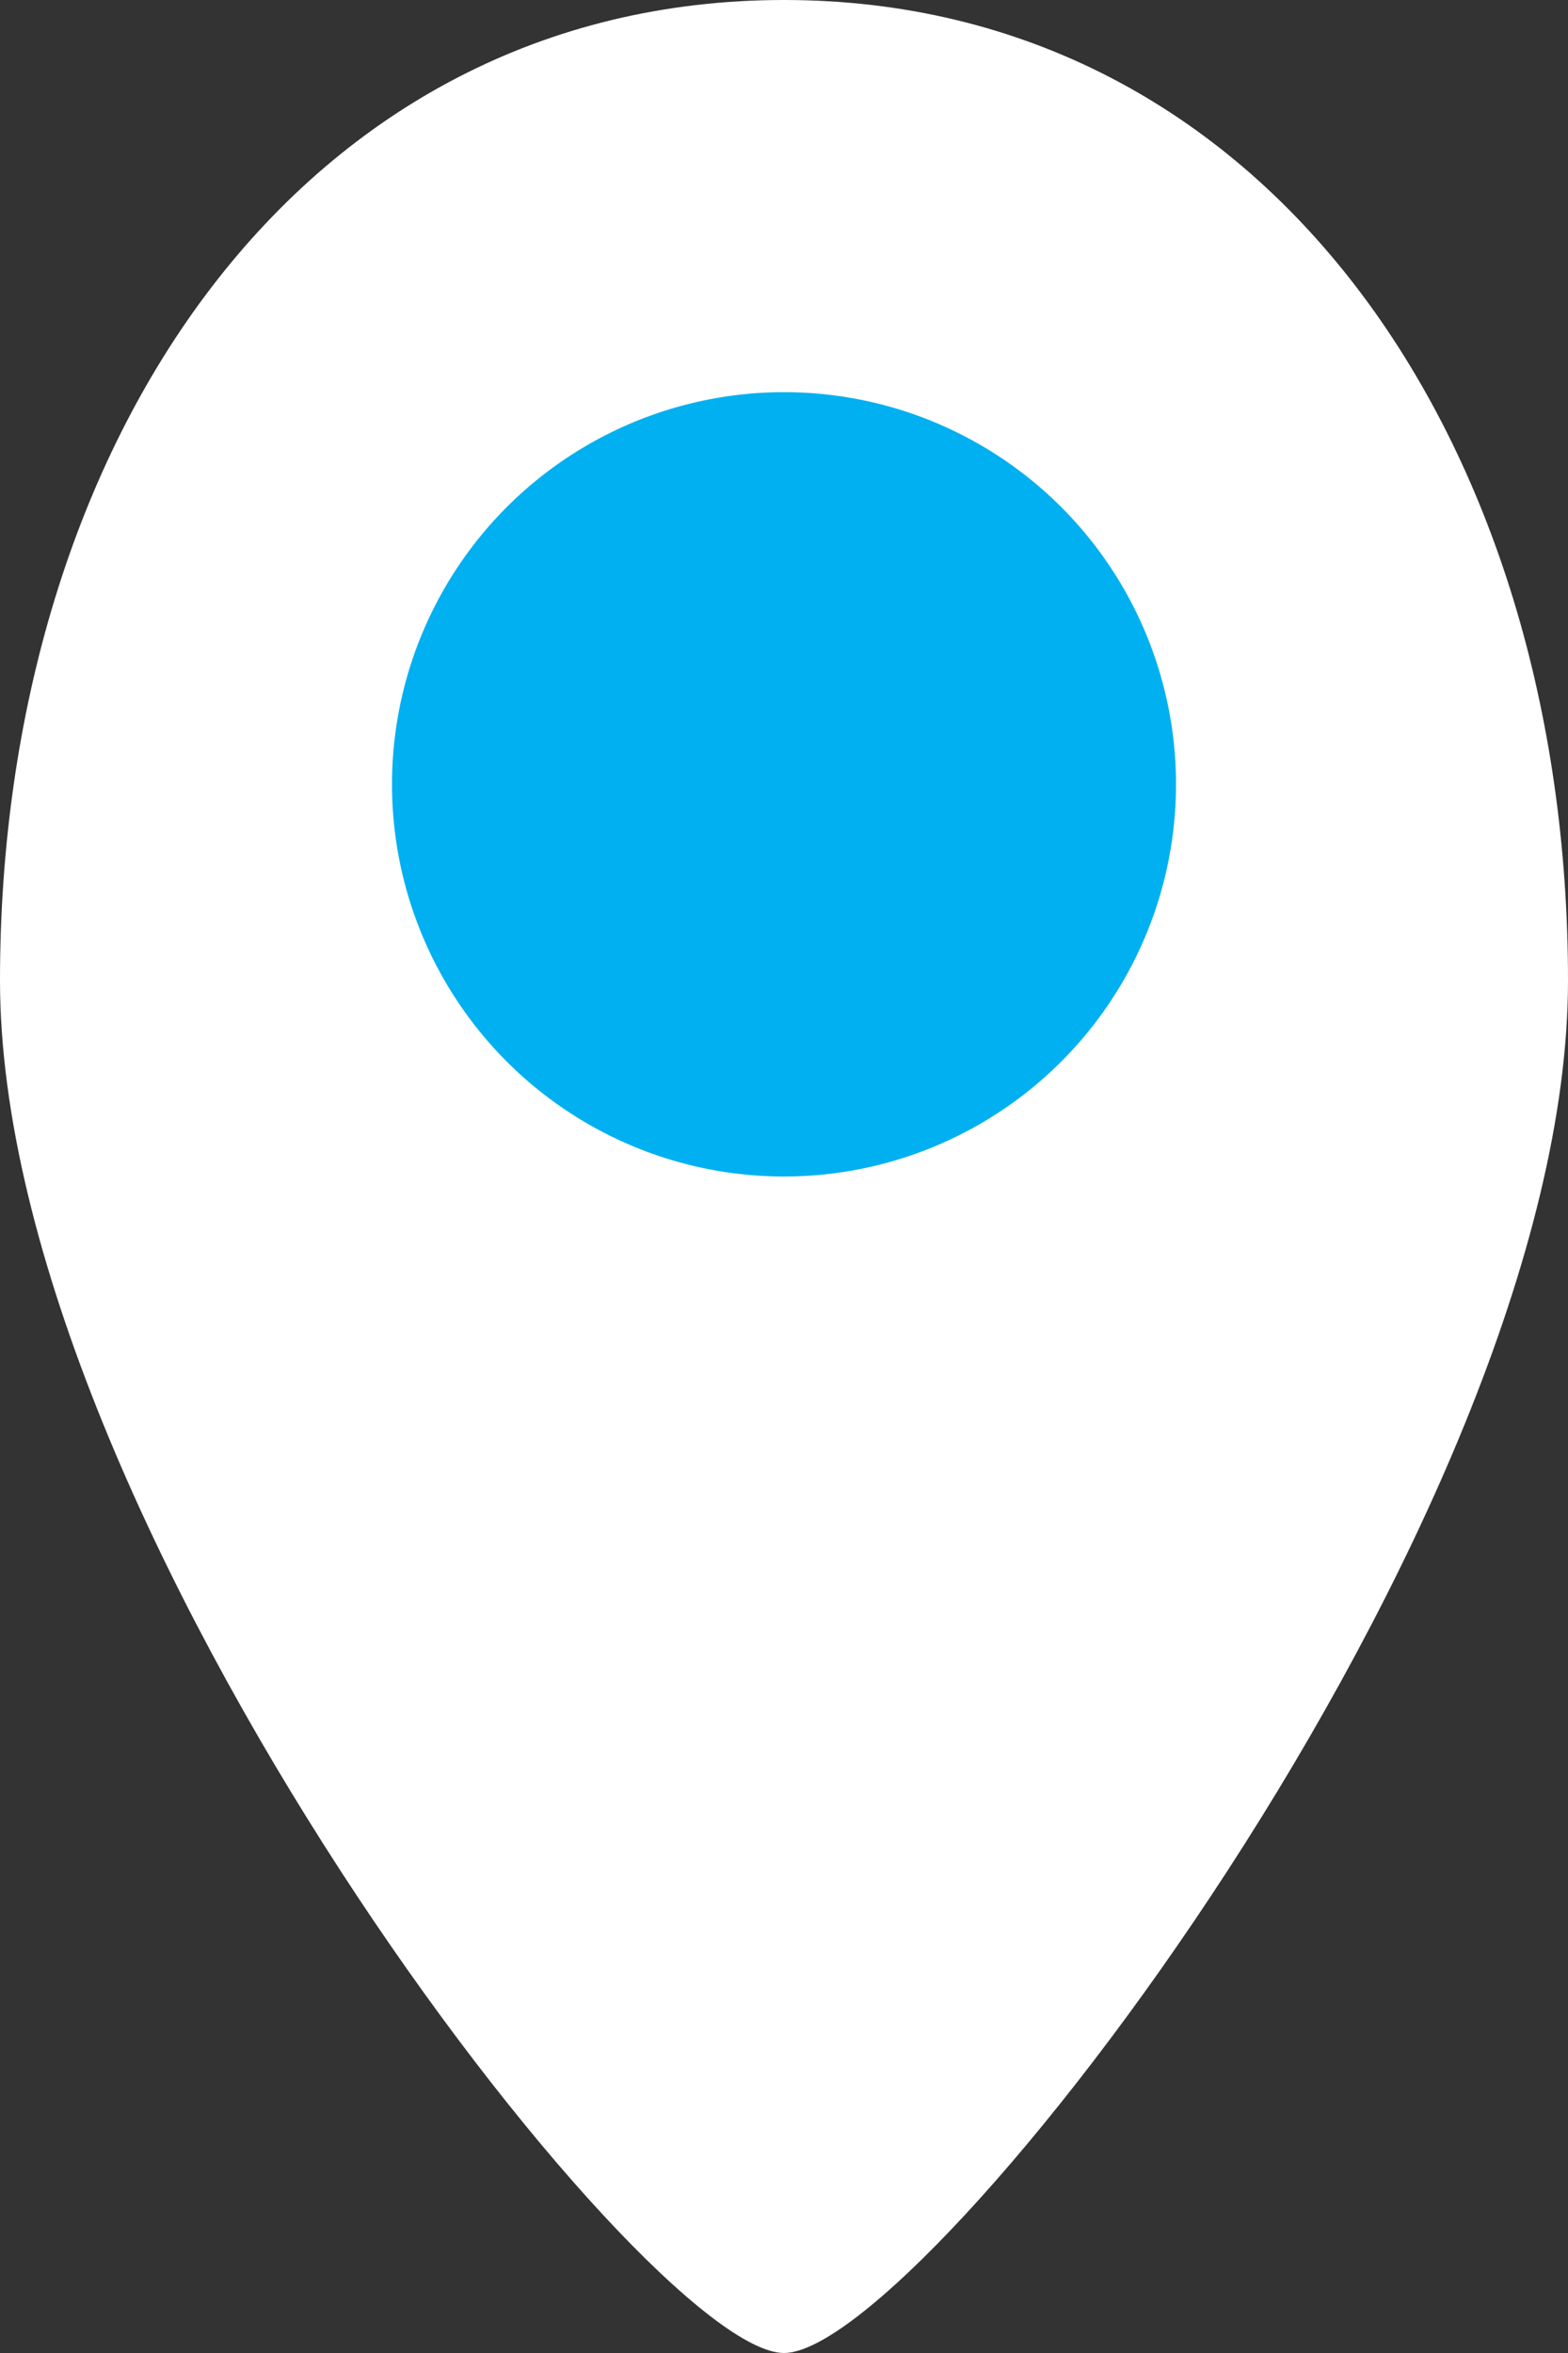 <svg width="12" height="18" viewBox="0 0 12 18" fill="none" xmlns="http://www.w3.org/2000/svg">
<rect x="0" y="0" width="12" height="18" fill="#333333" stroke="none"/>
<path d="M12 7.5C12 11.642 7.064 18 6 18C4.936 18 0 11.642 0 7.5C0 3.358 2.318 0 6 0C9.682 0 12 3.358 12 7.5Z" fill="white"/>
<circle cx="6" cy="6" r="3" fill="#00B0F0"/>
</svg>
